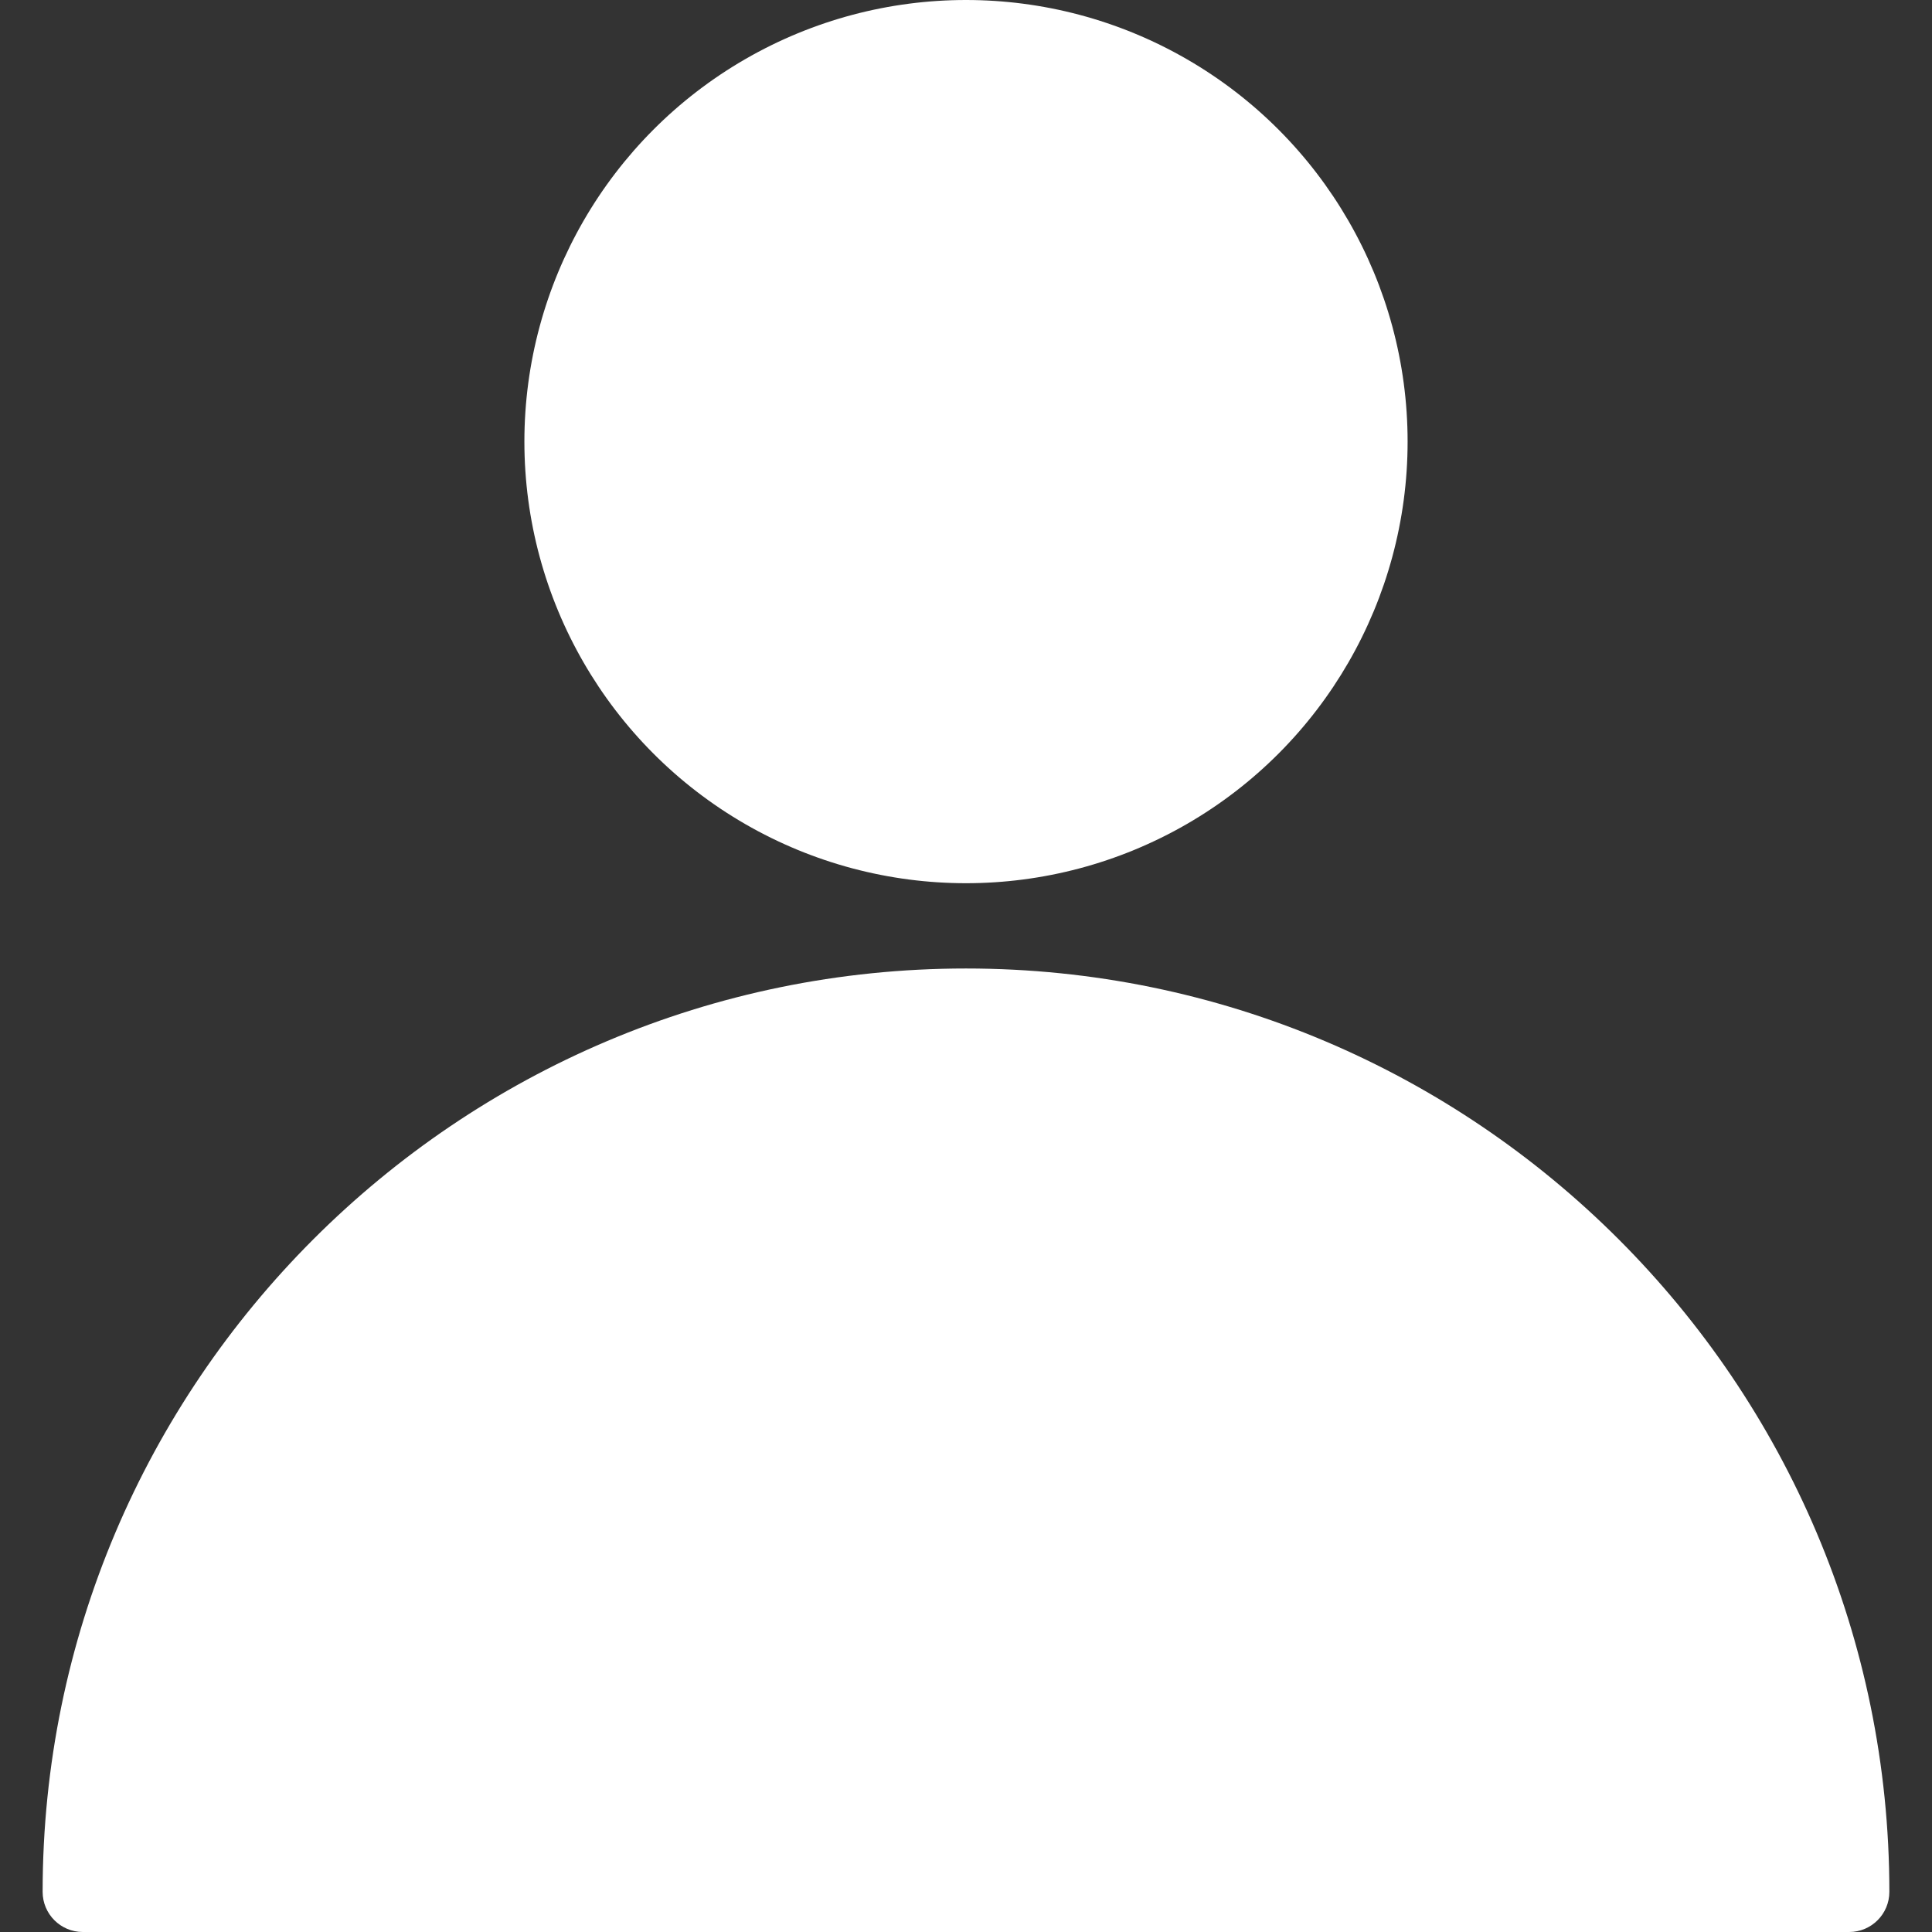 <?xml version="1.0"?>
<svg xmlns="http://www.w3.org/2000/svg" xmlns:xlink="http://www.w3.org/1999/xlink" version="1.1" id="Capa_1" x="0px" y="0px" viewBox="0 0 513.323 513.323" style="enable-background:new 0 0 513.323 513.323;" xml:space="preserve" width="512px" height="512px" class=""><rect x="0" y="0" width="513.323" height="513.323" fill="#333333" stroke="none"/><g><g>
	<g>
		<path d="M256.661,257.323c-135.275,0-245.333,110.059-245.333,245.333c0,5.888,4.779,10.667,10.667,10.667h469.333    c5.888,0,10.667-4.779,10.667-10.667C501.995,367.381,391.936,257.323,256.661,257.323z" data-original="#000000" class="active-path" data-old_color="#000000" fill="#FFFFFF"/>
	</g>
</g><g>
	<g>
		<circle cx="256.661" cy="117.333" r="117.333" data-original="#000000" class="active-path" data-old_color="#000000" fill="#FFFFFF"/>
	</g>
</g></g> </svg>
